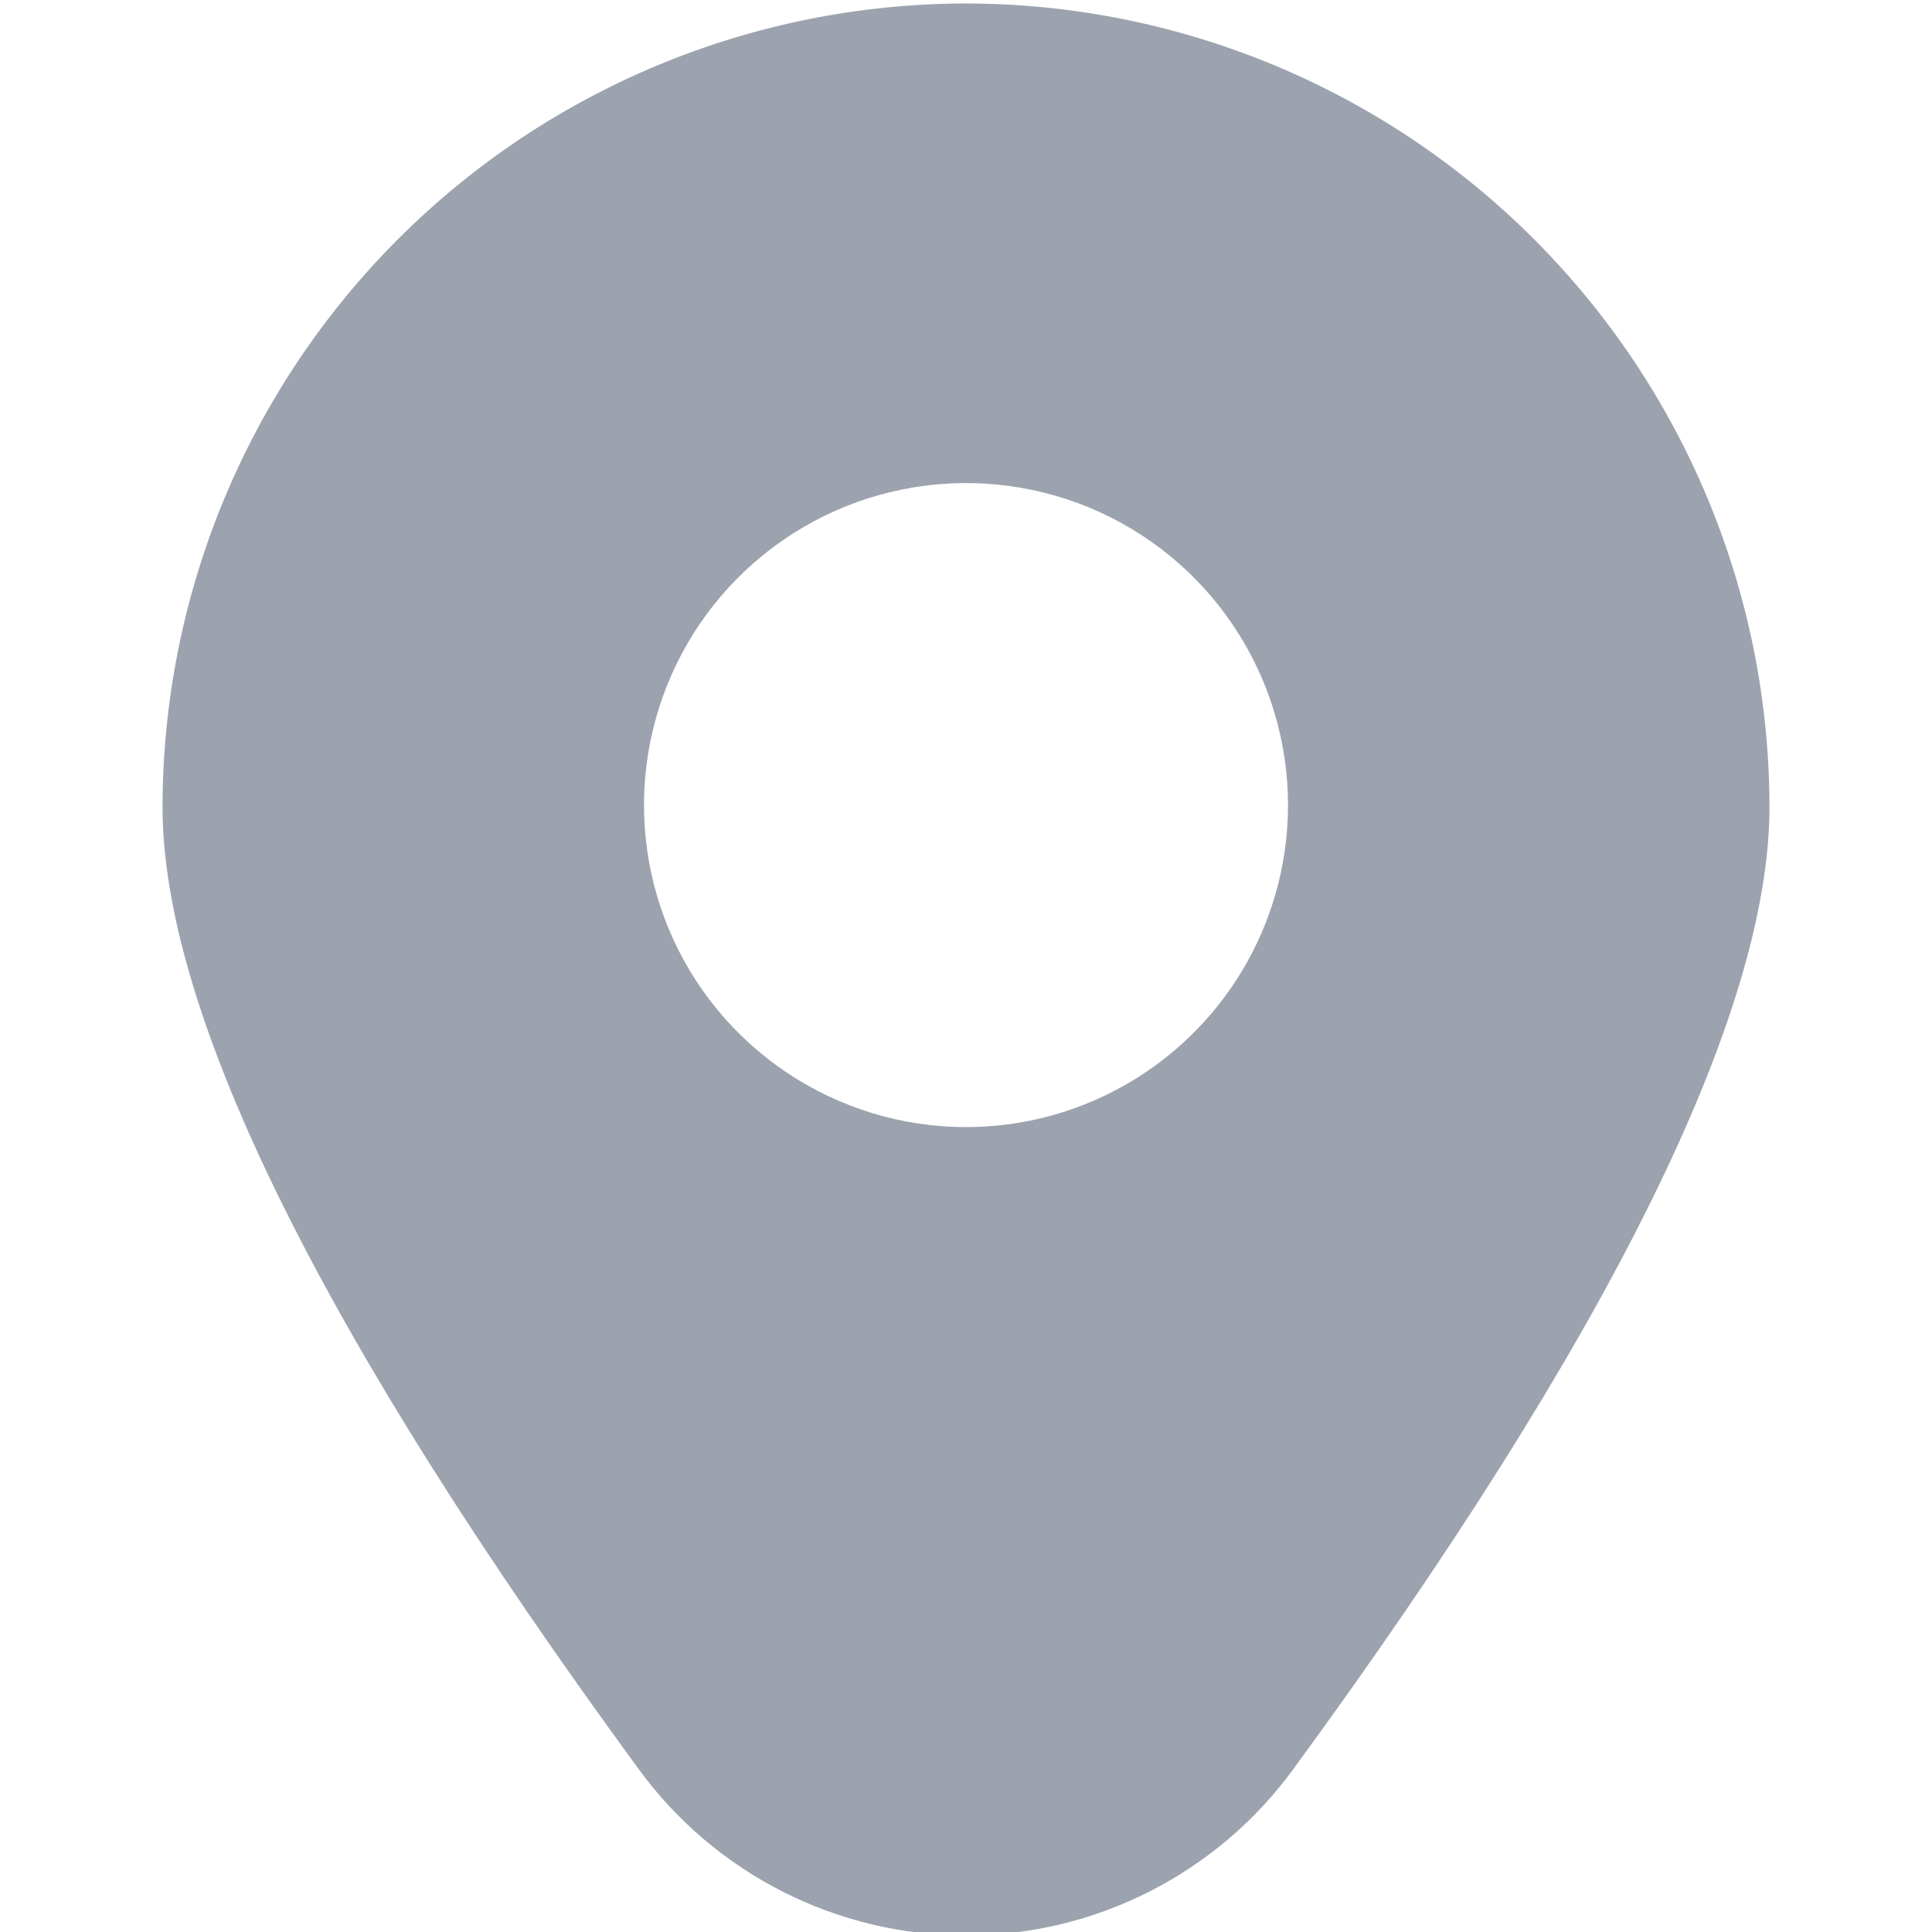 <svg width="24" height="24" viewBox="0 0 24 24" fill="none" xmlns="http://www.w3.org/2000/svg">
<g clip-path="url(#clip0_2144_5683)">
<path d="M12 0.043C9.354 0.046 6.817 1.098 4.946 2.969C3.075 4.84 2.022 7.377 2.019 10.023C2.019 12.593 4.009 16.615 7.934 21.977C8.401 22.617 9.013 23.138 9.72 23.497C10.426 23.856 11.207 24.043 12 24.043C12.792 24.043 13.574 23.856 14.28 23.497C14.987 23.138 15.599 22.617 16.066 21.977C19.991 16.615 21.981 12.593 21.981 10.023C21.978 7.377 20.925 4.84 19.054 2.969C17.183 1.098 14.646 0.046 12 0.043ZM12 14.001C11.209 14.001 10.435 13.766 9.778 13.327C9.12 12.887 8.607 12.263 8.304 11.532C8.002 10.801 7.922 9.997 8.077 9.221C8.231 8.445 8.612 7.732 9.171 7.173C9.731 6.613 10.444 6.232 11.22 6.078C11.995 5.923 12.8 6.003 13.531 6.305C14.262 6.608 14.886 7.121 15.326 7.779C15.765 8.436 16 9.21 16 10.001C16 11.062 15.579 12.079 14.828 12.829C14.078 13.579 13.061 14.001 12 14.001Z" fill="#9CA3AF"/>
</g>
<defs>
<clipPath id="clip0_2144_5683">
<rect width="24" height="24" fill="white"/>
</clipPath>
</defs>
</svg>
